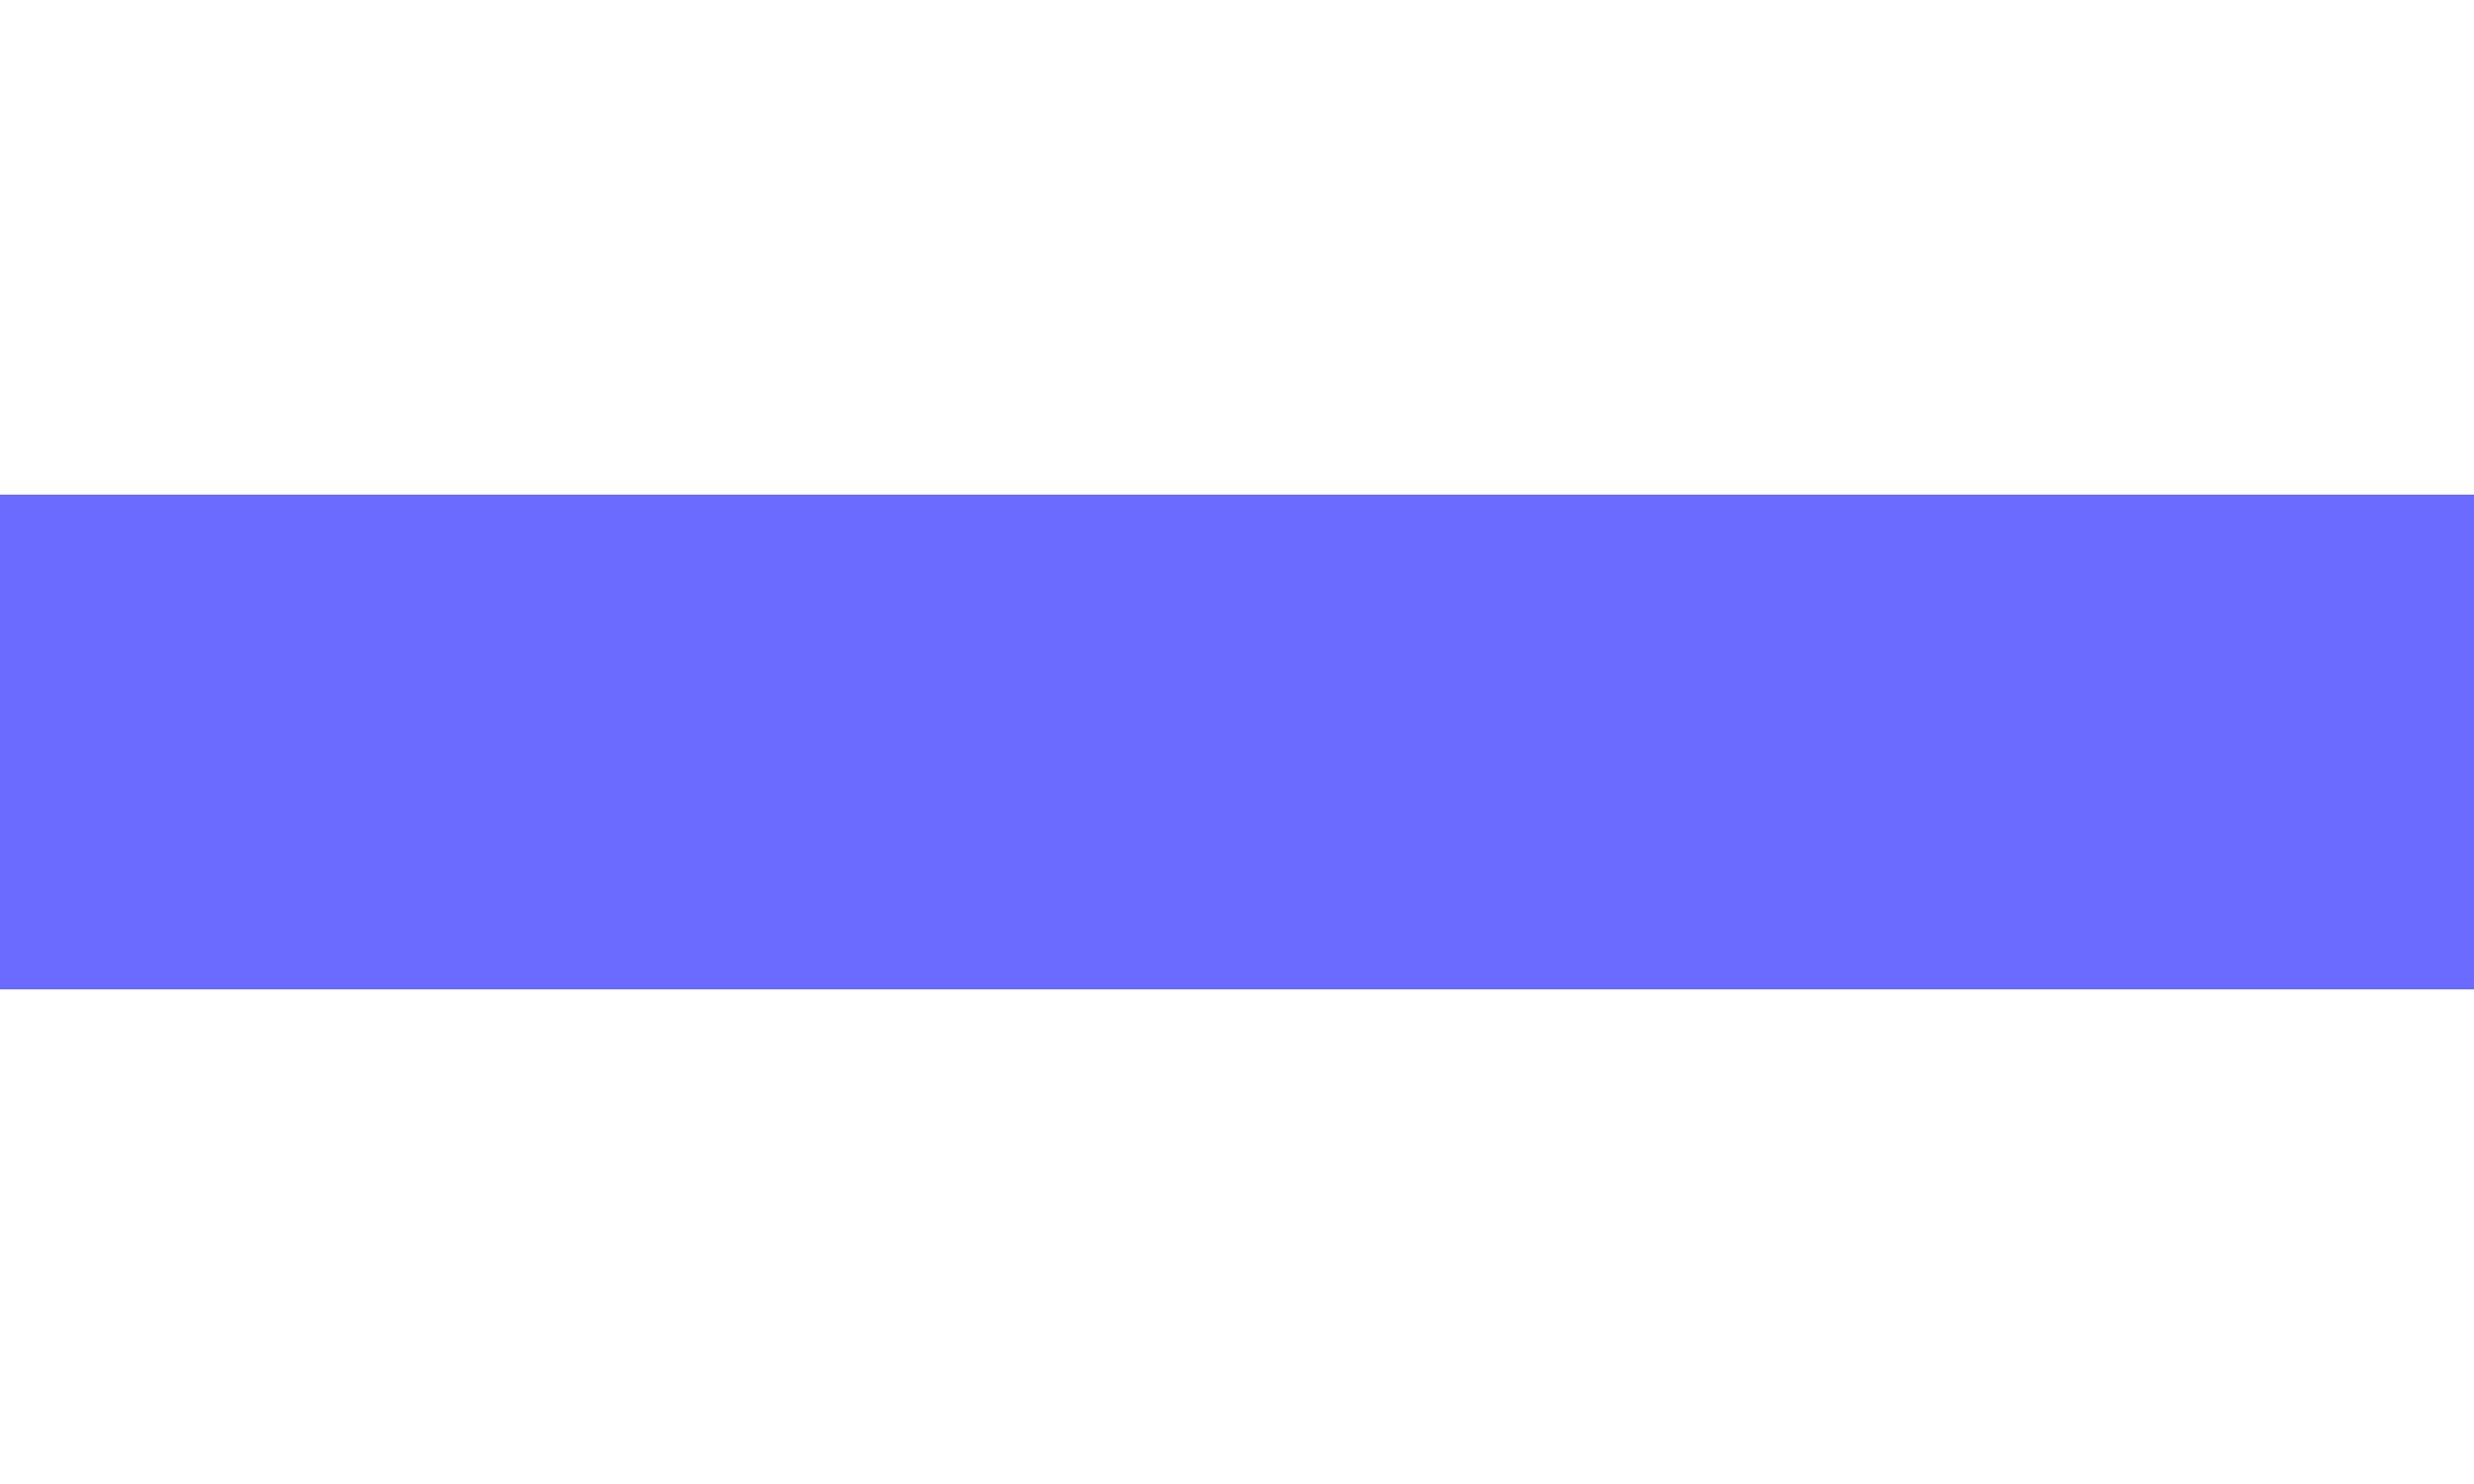 <?xml version="1.0" encoding="UTF-8" standalone="no"?>
<svg
   xmlns:dc="http://purl.org/dc/elements/1.1/"
   xmlns:cc="http://creativecommons.org/ns#"
   xmlns:rdf="http://www.w3.org/1999/02/22-rdf-syntax-ns#"
   xmlns:svg="http://www.w3.org/2000/svg"
   xmlns="http://www.w3.org/2000/svg"
   xmlns:sodipodi="http://sodipodi.sourceforge.net/DTD/sodipodi-0.dtd"
   xmlns:inkscape="http://www.inkscape.org/namespaces/inkscape"
   width="1000"
   height="600"
   version="1.1"
   id="svg6"
   sodipodi:docname="Bandera Partido Patriótico Nacional Costa Rica.svg"
   inkscape:version="1.0.2 (e86c870879, 2021-01-15)">
  <defs
     id="defs10" />
  <sodipodi:namedview
     pagecolor="#ffffff"
     bordercolor="#666666"
     borderopacity="1"
     objecttolerance="10"
     gridtolerance="10"
     guidetolerance="10"
     inkscape:pageopacity="0"
     inkscape:pageshadow="2"
     inkscape:window-width="2560"
     inkscape:window-height="1385"
     id="namedview8"
     showgrid="false"
     inkscape:zoom="0.86267027"
     inkscape:cx="223.95917"
     inkscape:cy="380.34931"
     inkscape:window-x="0"
     inkscape:window-y="0"
     inkscape:window-maximized="1"
     inkscape:current-layer="svg6"
     inkscape:document-rotation="0" />
  <path
     fill="#d60228"
     d="M0 0h1000v600H0z"
     id="path2"
     style="fill:#ffffff;fill-opacity:1" />
  <rect
     style="opacity:1;fill:#6a6aff;fill-opacity:1;stroke:none;stroke-width:0.421;stroke-linecap:round;stroke-linejoin:round;stroke-opacity:0;paint-order:fill markers stroke"
     id="rect922"
     width="1000"
     height="200"
     x="0"
     y="200" />
</svg>
